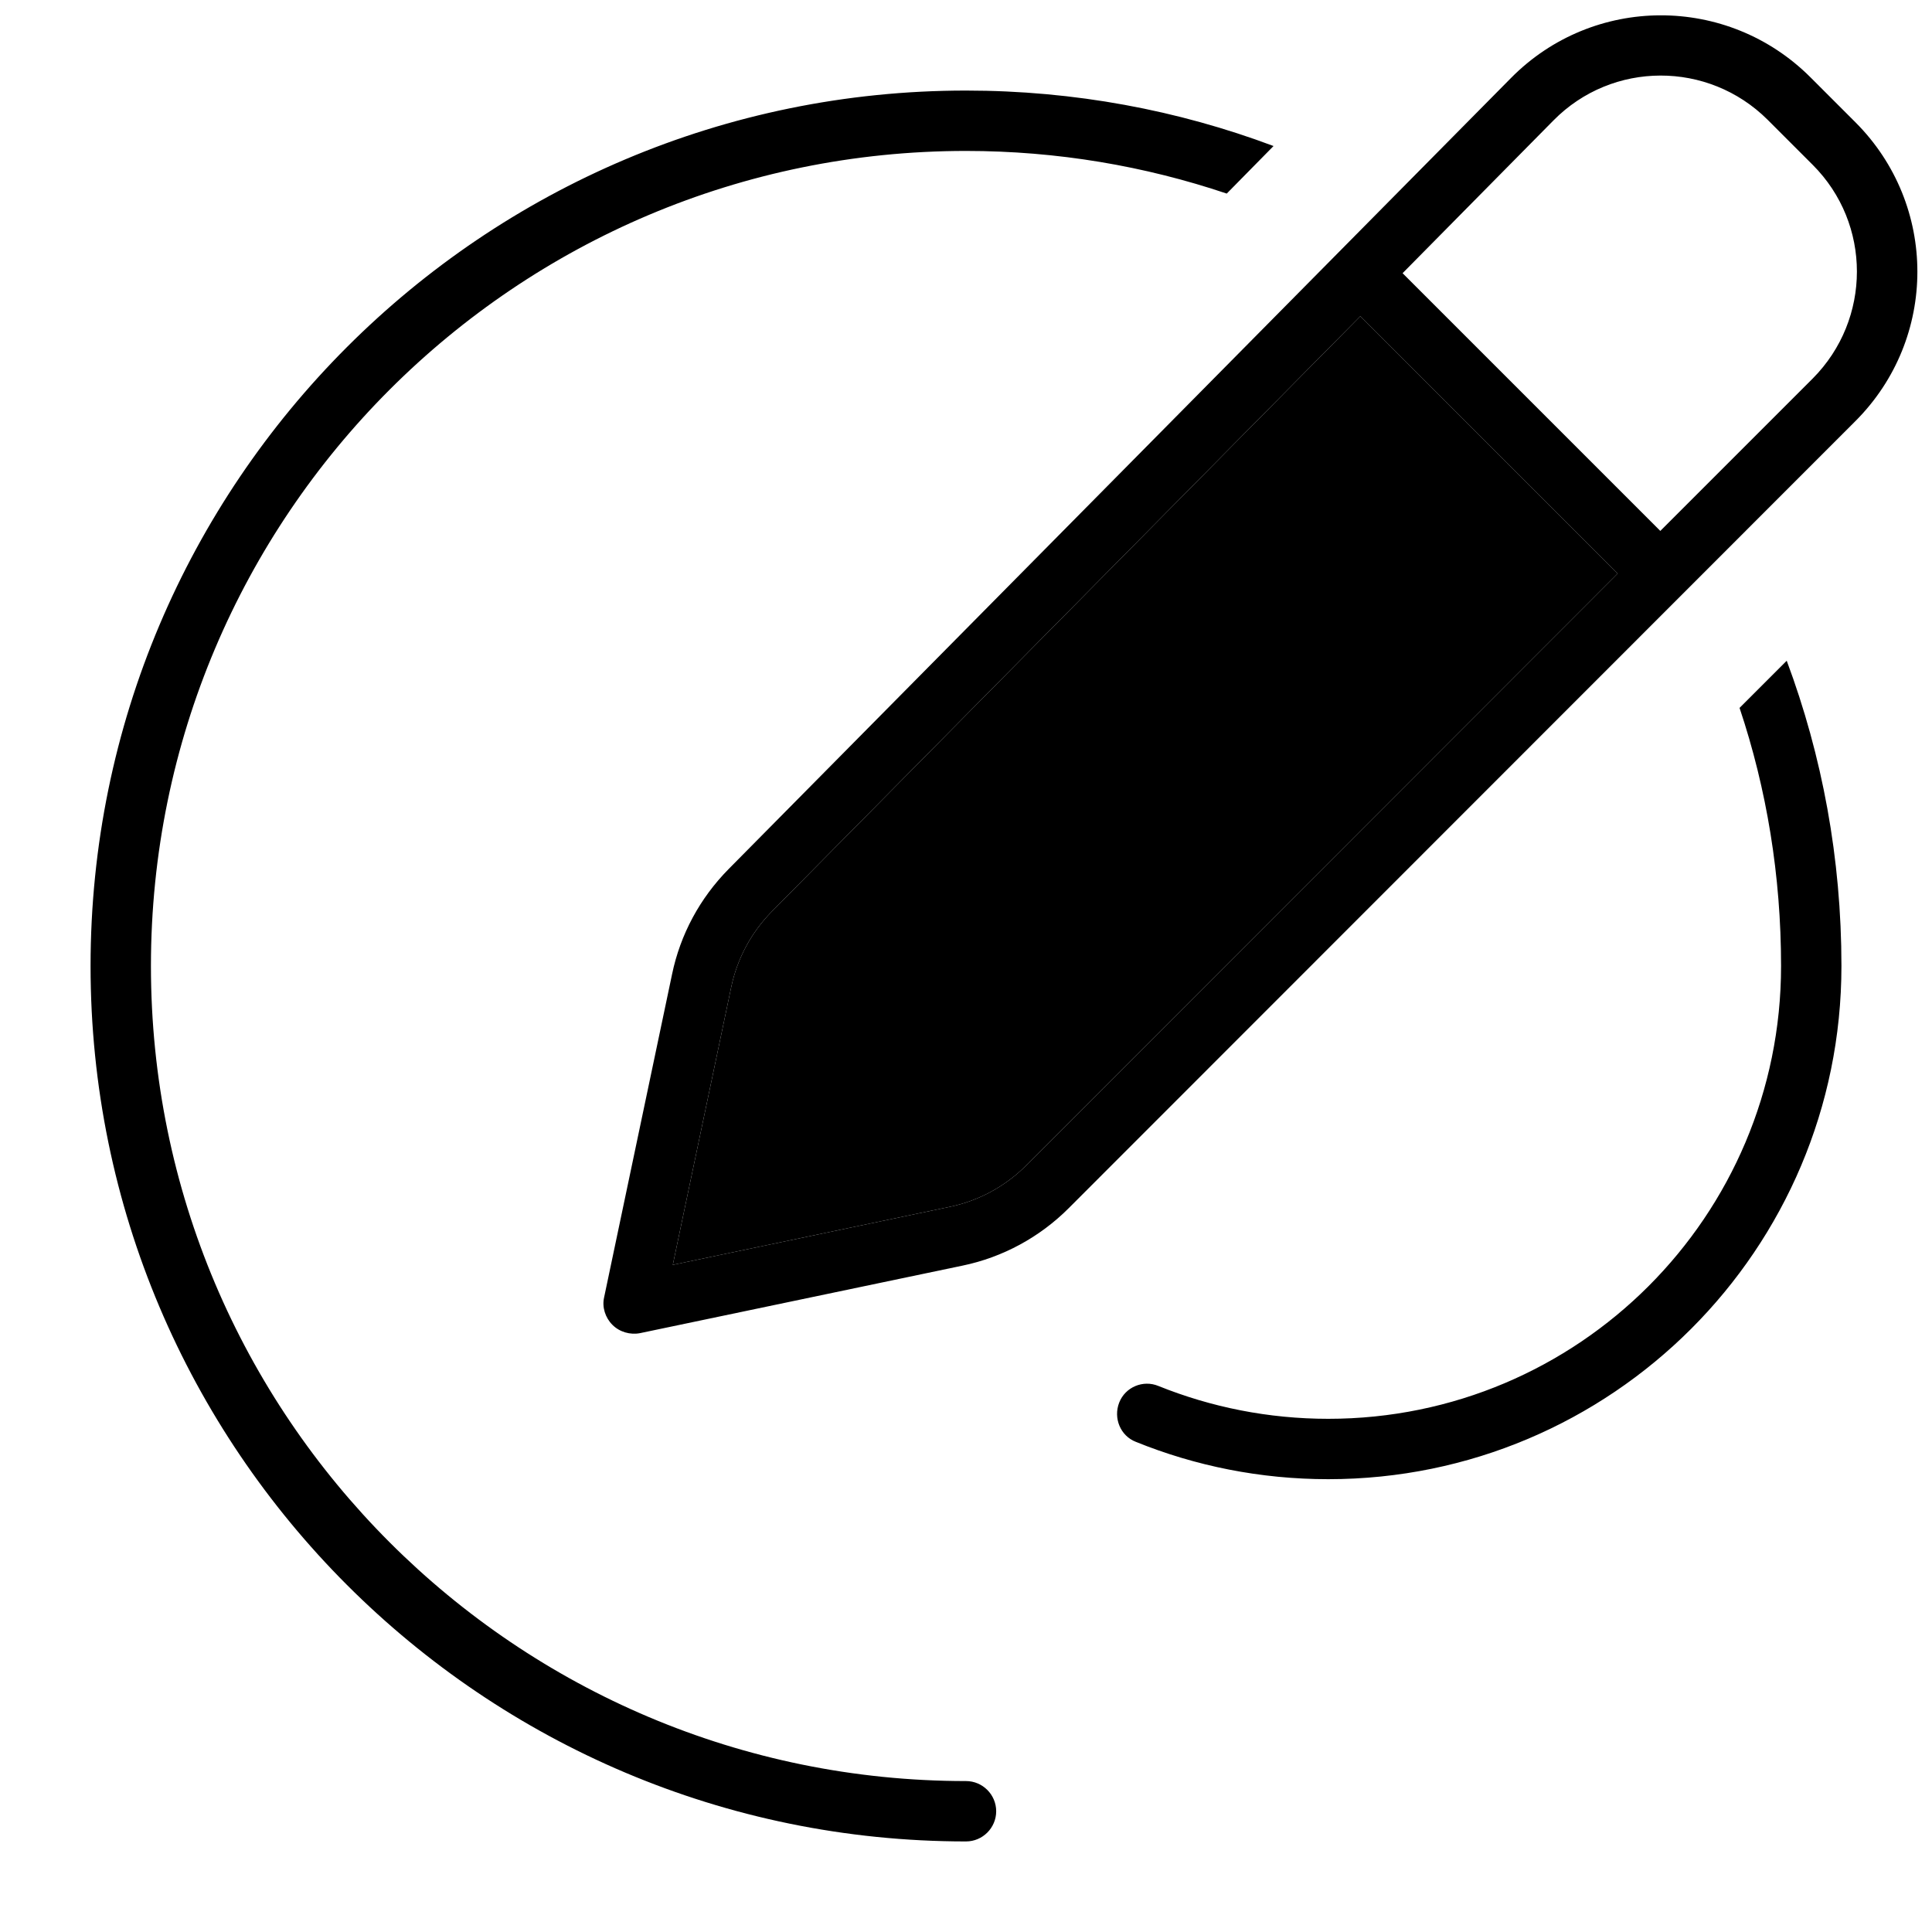 <svg xmlns="http://www.w3.org/2000/svg" width="24" height="24" viewBox="0 0 512 512">
    <path class="pr-icon-duotone-secondary" d="M178.3 335.2l73.5-15.4c7.6-1.6 14.6-5.4 20.1-10.9L428.7 152 360.5 83.8l-156 157.8c-5.4 5.5-9.1 12.4-10.7 19.9l-15.5 73.7z"/>
    <path class="pr-icon-duotone-primary" d="M468.5 31.8l11.9 11.9c15.6 15.6 15.6 40.9 0 56.6L440 140.7 371.7 72.4l40-40.5c15.6-15.8 41-15.8 56.7-.2zm-264 209.8l156-157.8L428.7 152 271.9 308.9c-5.5 5.5-12.5 9.3-20.1 10.9l-73.5 15.4 15.5-73.7c1.6-7.5 5.3-14.4 10.7-19.9zM400.4 20.7L193.1 230.3c-7.6 7.7-12.8 17.3-15 27.9l-18 85.6c-.6 2.6 .3 5.4 2.2 7.3s4.7 2.7 7.3 2.2l85.5-17.9c10.6-2.2 20.4-7.5 28.1-15.2L491.7 111.6c21.9-21.9 21.9-57.3 0-79.2L479.8 20.5c-22-22-57.6-21.9-79.4 .2zM325.1 51.3l12.4-12.6C312.2 29.2 284.7 24 256 24C127.9 24 24 127.9 24 256s103.9 232 232 232c4.4 0 8-3.6 8-8s-3.6-8-8-8C136.7 472 40 375.3 40 256S136.7 40 256 40c24.2 0 47.4 4 69.1 11.3zM461 187.6c7.2 21.5 11 44.5 11 68.4c0 66.3-53.7 120-120 120c-15.9 0-31.1-3.1-45-8.7c-4.1-1.7-8.8 .3-10.4 4.4s.3 8.8 4.4 10.4c15.8 6.4 33 9.9 51 9.9c75.1 0 136-60.9 136-136c0-28.5-5.1-55.7-14.5-80.9L461 187.6z"/>
</svg>